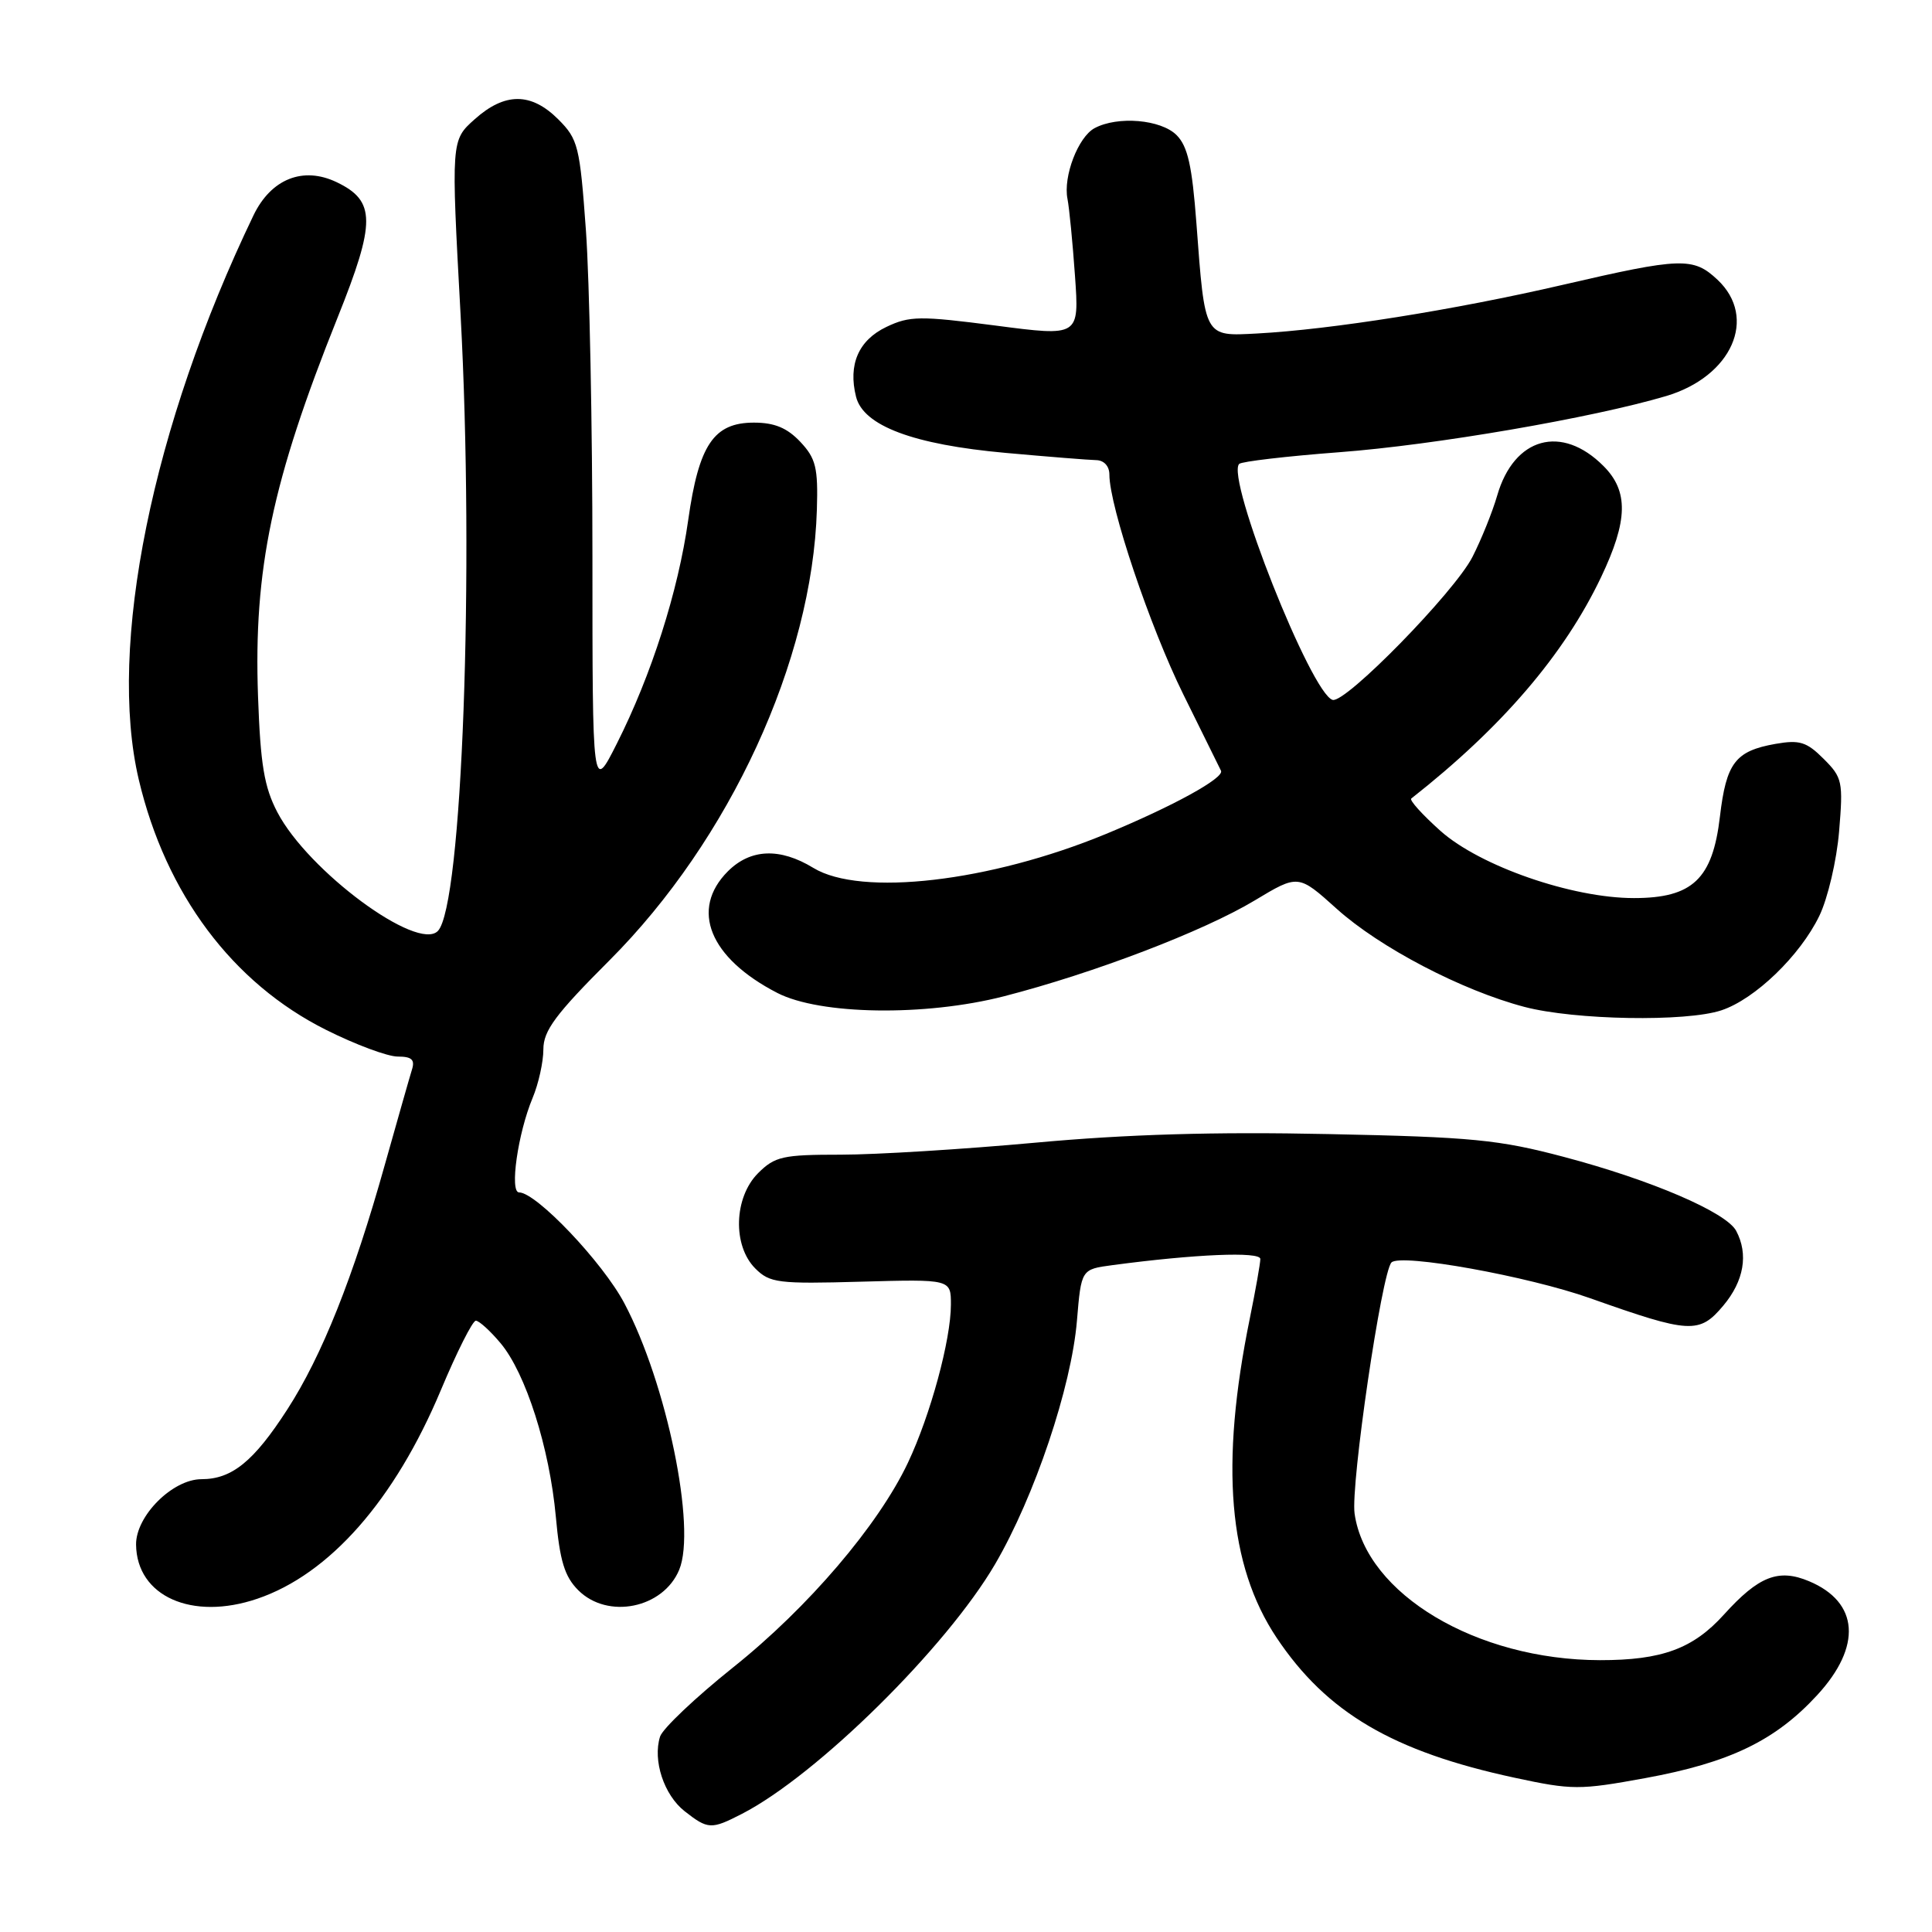 <?xml version="1.0" encoding="UTF-8" standalone="no"?>
<!DOCTYPE svg PUBLIC "-//W3C//DTD SVG 1.1//EN" "http://www.w3.org/Graphics/SVG/1.1/DTD/svg11.dtd" >
<svg xmlns="http://www.w3.org/2000/svg" xmlns:xlink="http://www.w3.org/1999/xlink" version="1.1" viewBox="0 0 256 256">
 <g >
 <path fill="currentColor"
d=" M 98.30 240.35 C 108.24 235.24 125.38 218.33 131.86 207.25 C 137.09 198.29 141.97 183.78 142.70 175.00 C 143.27 168.19 143.27 168.19 147.39 167.64 C 158.31 166.18 167.00 165.81 167.00 166.82 C 167.00 167.40 166.37 170.94 165.61 174.68 C 161.64 194.12 162.76 207.42 169.16 217.01 C 175.79 226.93 184.56 232.09 200.70 235.56 C 208.32 237.20 209.31 237.20 218.00 235.61 C 229.19 233.56 235.23 230.65 240.79 224.61 C 246.74 218.15 246.33 212.30 239.71 209.52 C 235.66 207.82 233.04 208.84 228.43 213.94 C 224.34 218.47 220.20 219.99 212.00 219.98 C 195.64 219.95 181.00 211.21 179.49 200.56 C 178.95 196.76 183.09 168.57 184.38 167.28 C 185.60 166.06 202.48 169.10 210.73 172.03 C 223.93 176.71 225.17 176.78 228.34 173.01 C 231.09 169.74 231.70 166.18 230.05 163.09 C 228.73 160.63 218.81 156.36 207.24 153.30 C 198.60 151.01 195.07 150.66 176.00 150.27 C 160.98 149.95 149.29 150.30 137.20 151.41 C 127.69 152.28 116.08 153.00 111.41 153.00 C 103.72 153.00 102.68 153.23 100.45 155.45 C 97.24 158.67 97.05 165.05 100.08 168.08 C 102.00 170.00 103.10 170.14 114.08 169.83 C 126.00 169.50 126.00 169.50 126.00 172.86 C 126.00 177.54 123.29 187.50 120.31 193.81 C 116.39 202.10 107.08 213.01 97.15 220.93 C 92.16 224.92 87.80 229.05 87.46 230.11 C 86.47 233.26 87.97 237.83 90.71 239.99 C 93.81 242.42 94.24 242.44 98.30 240.35 Z  M 34.10 211.84 C 43.67 208.59 52.31 198.77 58.42 184.19 C 60.54 179.13 62.62 175.00 63.05 175.00 C 63.47 175.00 64.95 176.33 66.32 177.97 C 69.66 181.94 72.81 191.83 73.65 200.96 C 74.18 206.83 74.81 208.90 76.62 210.71 C 80.52 214.61 87.88 213.12 90.00 208.00 C 92.29 202.47 88.34 183.29 82.73 172.69 C 79.87 167.27 71.06 158.00 68.78 158.00 C 67.50 158.00 68.62 150.16 70.57 145.49 C 71.36 143.61 72.00 140.70 72.00 139.04 C 72.00 136.57 73.61 134.40 80.75 127.26 C 96.71 111.28 107.65 87.52 108.24 67.53 C 108.41 61.97 108.11 60.74 106.04 58.54 C 104.30 56.70 102.63 56.00 99.90 56.00 C 94.58 56.00 92.60 58.93 91.19 68.92 C 89.86 78.35 86.32 89.44 81.74 98.52 C 78.50 104.95 78.50 104.95 78.50 73.73 C 78.50 56.55 78.11 37.13 77.64 30.56 C 76.83 19.35 76.61 18.45 73.97 15.81 C 70.38 12.23 66.90 12.22 62.90 15.80 C 59.77 18.59 59.77 18.59 61.03 41.71 C 62.87 75.68 61.24 120.04 58.02 123.36 C 55.32 126.13 40.83 115.42 36.76 107.64 C 35.01 104.30 34.51 101.32 34.19 92.28 C 33.59 75.47 36.05 63.74 44.72 42.11 C 49.81 29.41 49.80 26.63 44.61 24.14 C 40.16 22.01 35.92 23.70 33.59 28.53 C 20.16 56.46 14.23 85.67 18.39 103.31 C 21.97 118.45 30.81 130.27 43.22 136.47 C 47.09 138.41 51.36 140.00 52.70 140.00 C 54.56 140.00 55.01 140.41 54.58 141.75 C 54.28 142.71 52.67 148.38 50.99 154.34 C 46.83 169.21 42.65 179.68 38.07 186.76 C 33.63 193.64 30.73 196.00 26.70 196.00 C 22.86 196.00 17.99 200.88 18.03 204.67 C 18.11 211.52 25.44 214.79 34.10 211.84 Z  M 228.10 133.87 C 232.55 132.39 238.52 126.63 241.07 121.36 C 242.19 119.05 243.37 114.01 243.69 110.17 C 244.24 103.58 244.13 103.03 241.64 100.55 C 239.38 98.29 238.45 98.01 235.25 98.57 C 229.94 99.51 228.74 101.08 227.90 108.20 C 226.93 116.48 224.27 119.00 216.50 119.00 C 208.30 119.00 196.12 114.77 190.87 110.10 C 188.47 107.95 186.72 106.02 187.00 105.81 C 198.98 96.40 207.25 86.76 212.14 76.50 C 215.73 68.97 215.81 65.08 212.46 61.74 C 206.92 56.19 200.62 57.94 198.39 65.65 C 197.76 67.83 196.28 71.50 195.10 73.81 C 192.72 78.46 178.28 93.23 176.58 92.74 C 173.74 91.93 162.39 63.27 164.20 61.47 C 164.52 61.15 170.49 60.45 177.48 59.92 C 190.11 58.97 211.02 55.37 220.77 52.48 C 229.49 49.89 232.93 42.10 227.58 37.07 C 224.36 34.05 222.79 34.10 207.00 37.76 C 192.71 41.07 176.40 43.66 166.57 44.19 C 159.53 44.56 159.67 44.82 158.53 29.57 C 157.96 21.97 157.38 19.38 155.90 17.90 C 153.83 15.83 148.10 15.34 145.04 16.98 C 142.86 18.15 140.85 23.39 141.45 26.37 C 141.68 27.54 142.13 32.12 142.44 36.54 C 143.01 44.59 143.01 44.59 131.93 43.14 C 121.89 41.84 120.53 41.85 117.45 43.32 C 113.76 45.08 112.36 48.31 113.43 52.57 C 114.39 56.42 121.02 58.91 133.24 60.01 C 138.88 60.52 144.29 60.95 145.25 60.97 C 146.29 60.99 147.00 61.77 147.00 62.89 C 147.00 67.09 152.38 83.07 156.79 92.00 C 159.37 97.22 161.62 101.78 161.79 102.13 C 162.24 103.09 155.43 106.83 146.53 110.51 C 131.17 116.85 114.06 118.84 107.77 115.00 C 103.34 112.30 99.45 112.46 96.45 115.45 C 91.40 120.51 94.01 126.94 103.00 131.57 C 108.65 134.48 122.58 134.69 133.00 132.02 C 144.91 128.96 159.46 123.40 166.26 119.31 C 172.03 115.84 172.03 115.84 177.12 120.42 C 182.83 125.56 193.73 131.25 202.00 133.42 C 208.66 135.17 223.43 135.43 228.10 133.87 Z "/>
</g>
</svg>